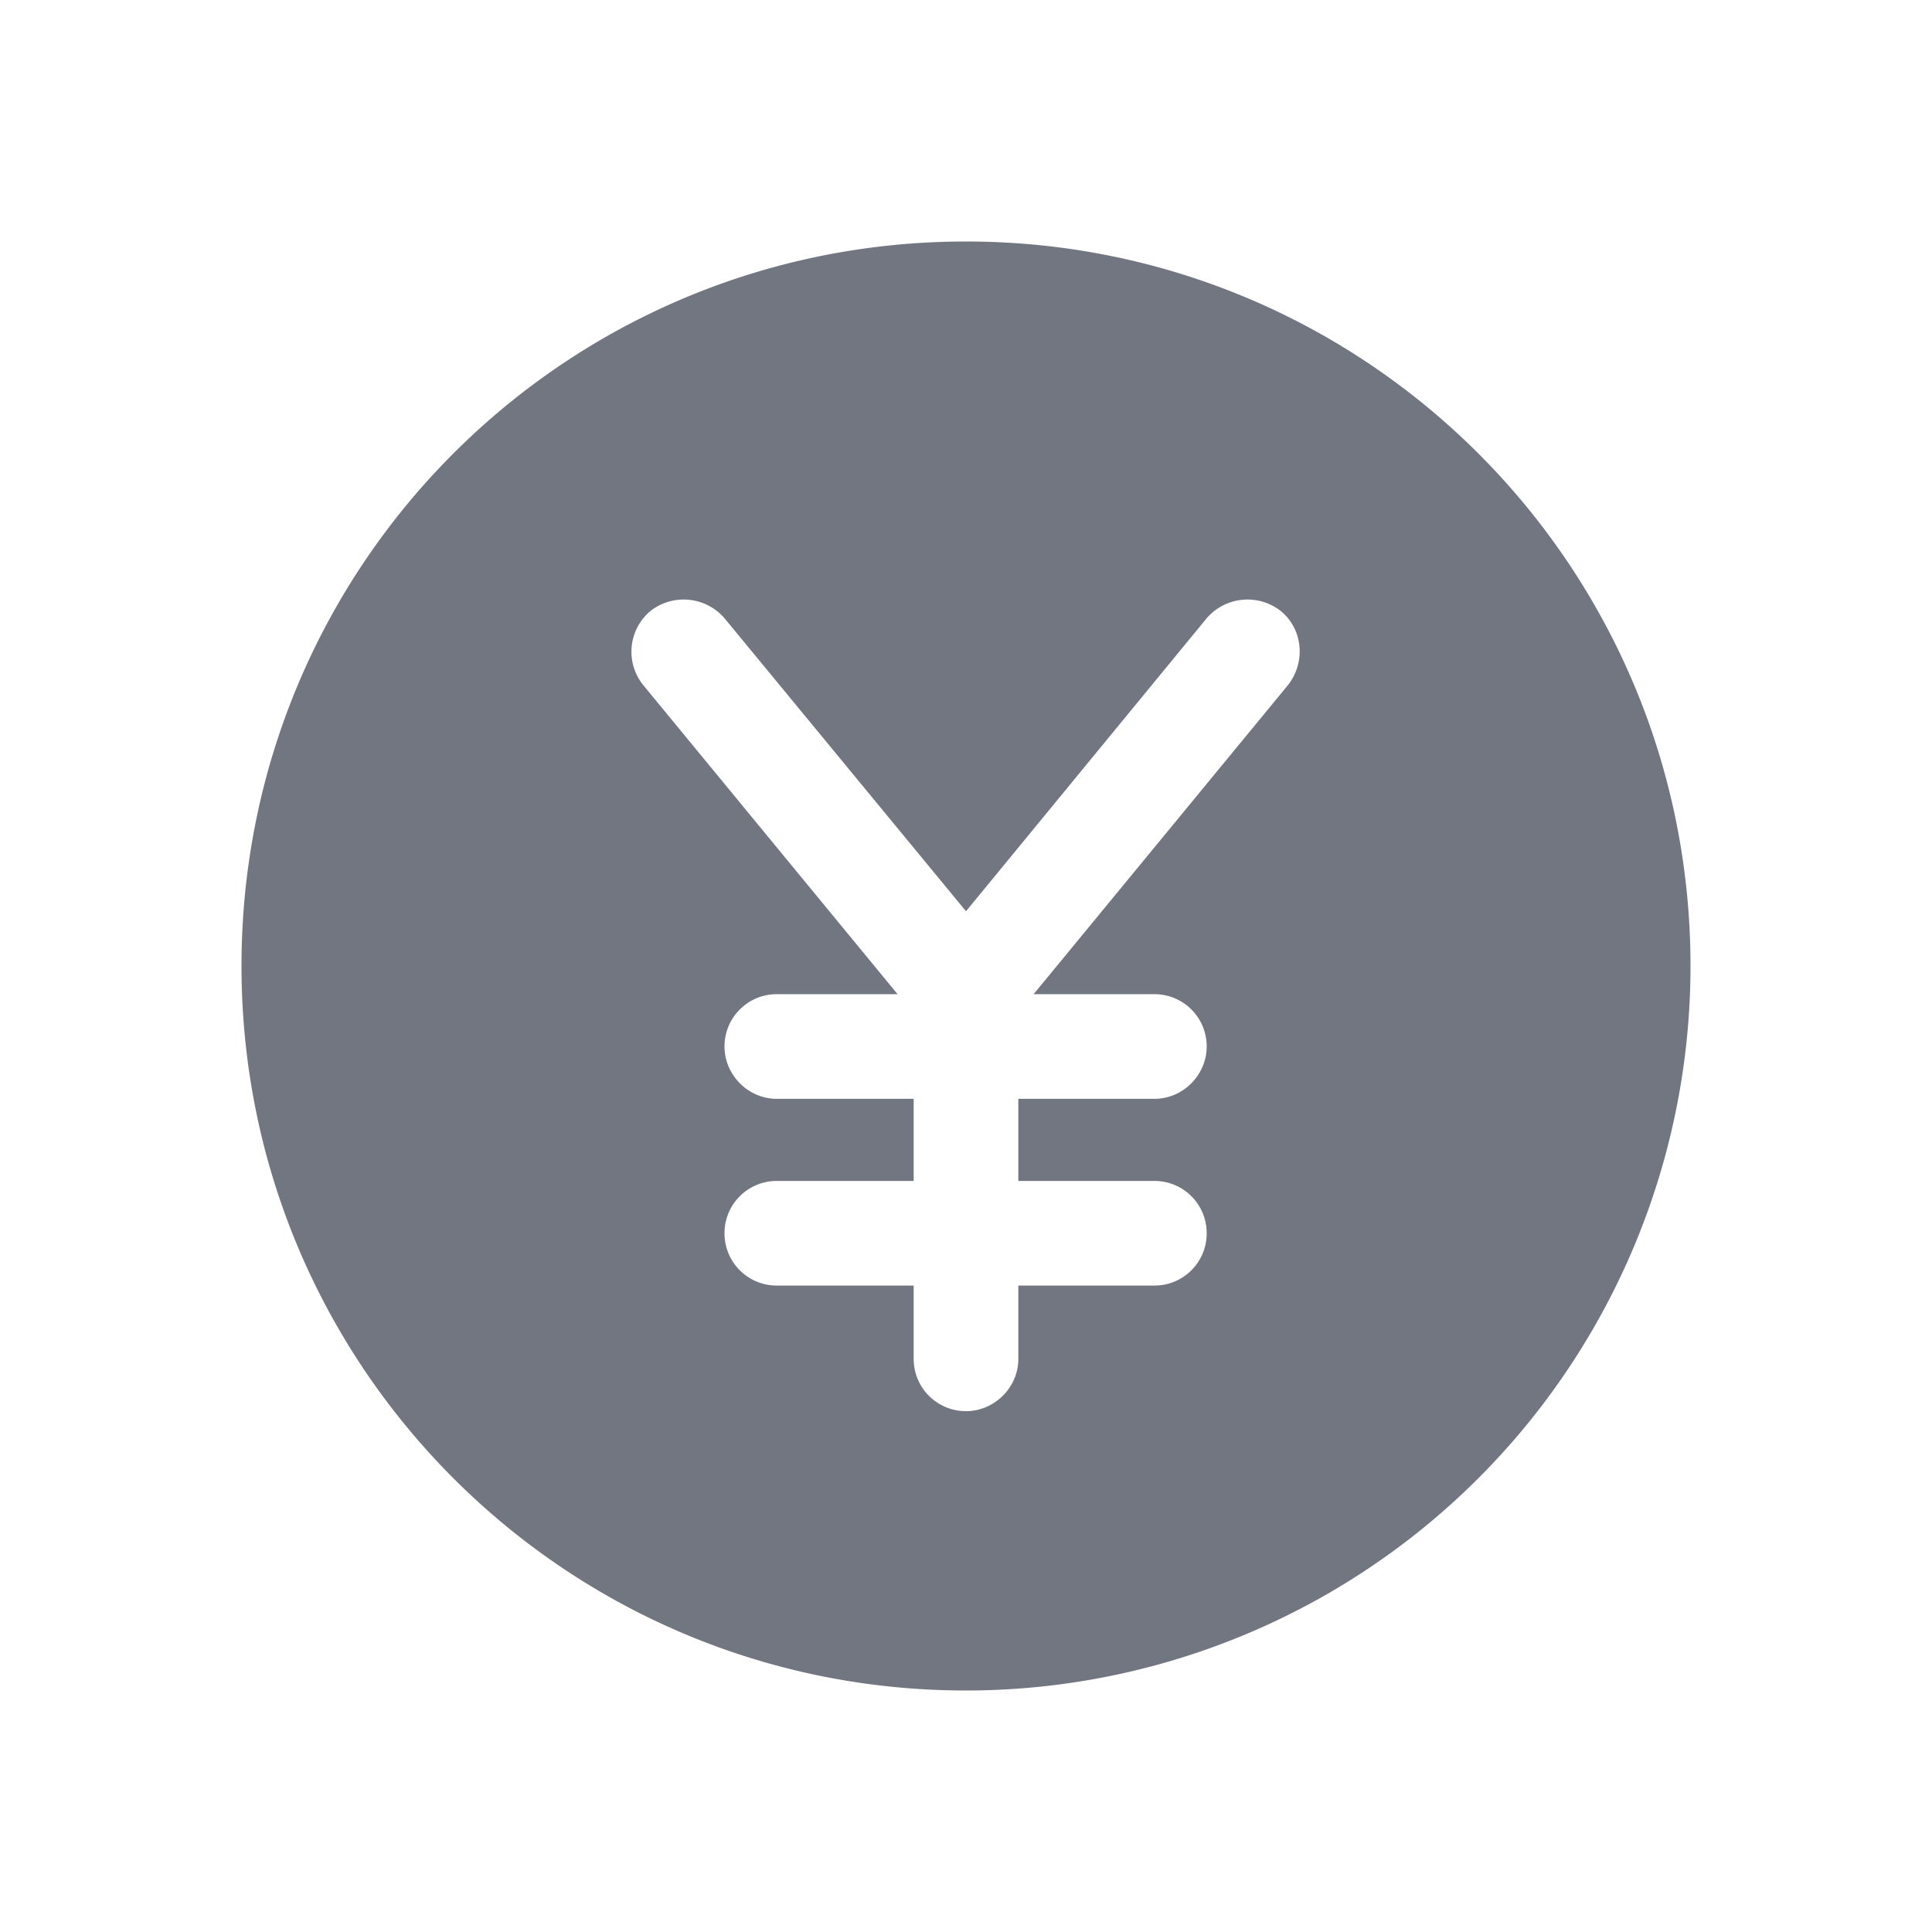 <svg xmlns="http://www.w3.org/2000/svg" fill="none" viewBox="0 0 24 24" focusable="false"><path fill="#717681" fill-rule="evenodd" d="M3 12c0-4.98 4.02-9 9-9 4.97 0 9 4.02 9 9a9 9 0 0 1-9 9c-4.98 0-9-4.03-9-9m5.08-4.41a.67.67 0 0 1 .92.09l3 3.64 2.99-3.64a.67.67 0 0 1 .92-.09c.28.23.31.64.09.92l-3.16 3.84h1.5c.36 0 .65.29.65.65 0 .35-.29.65-.65.65h-1.69v1.02h1.69c.36 0 .65.29.65.65s-.29.65-.65.65h-1.69v.91c0 .36-.3.65-.65.65-.36 0-.65-.29-.65-.65v-.91h-1.7c-.36 0-.65-.29-.65-.65s.29-.65.65-.65h1.7v-1.02h-1.7c-.36 0-.65-.3-.65-.65 0-.36.29-.65.65-.65h1.5L7.99 8.51a.66.66 0 0 1 .09-.92"/></svg>